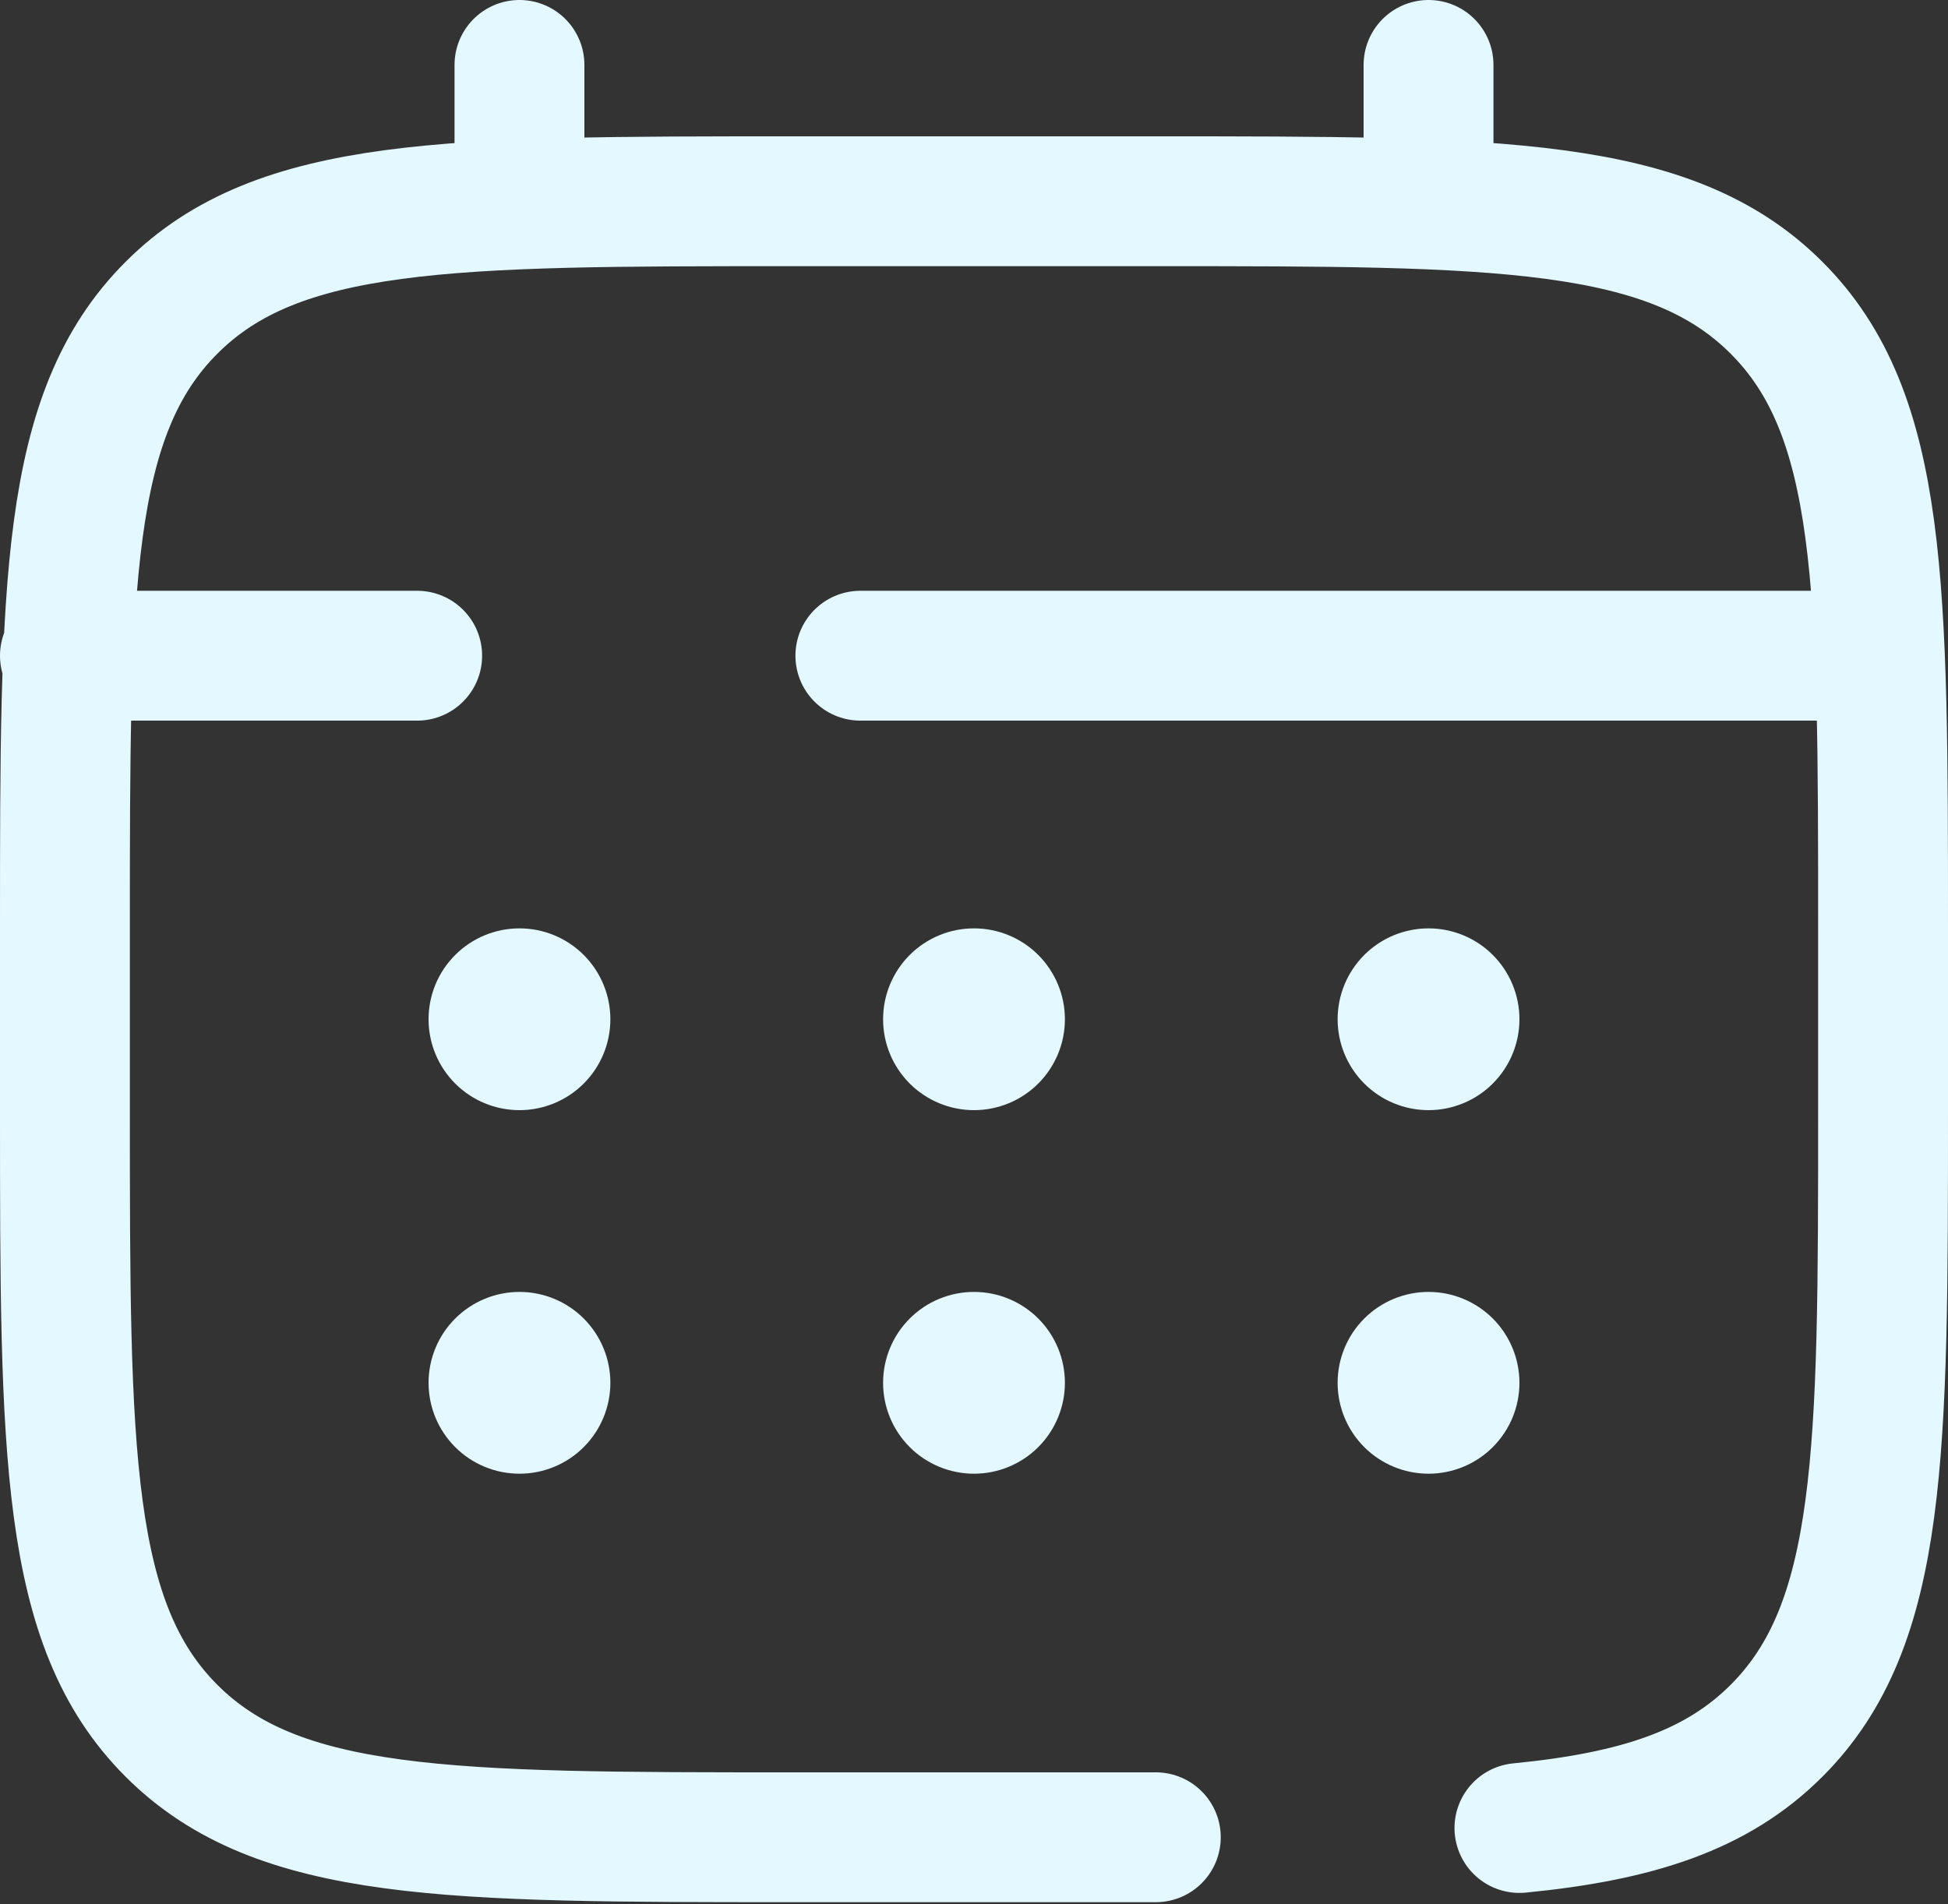 <svg width="45" height="44" viewBox="0 0 45 44" fill="none" xmlns="http://www.w3.org/2000/svg">
<rect x="0" y="0" width="45" height="44" fill="#333333" stroke="none"/>
<path d="M26.7 42.45H18.3C10.381 42.45 6.42 42.45 3.961 39.989C1.5 37.53 1.5 33.569 1.5 25.65V21.45C1.5 13.531 1.5 9.57 3.961 7.111C6.42 4.65 10.381 4.65 18.3 4.65H26.7C34.619 4.65 38.58 4.65 41.039 7.111C43.5 9.57 43.5 13.531 43.5 21.45V25.65C43.5 33.569 43.5 37.53 41.039 39.989C39.667 41.362 37.83 41.969 35.1 42.236M12 4.65V1.5M33 4.65V1.5M42.45 15.15H19.875M1.5 15.15H9.637" stroke="#E3F9FF" stroke-width="3" stroke-linecap="round"/>
<path d="M35.1 31.95C35.1 32.507 34.878 33.041 34.485 33.435C34.091 33.829 33.557 34.05 33 34.05C32.443 34.05 31.909 33.829 31.515 33.435C31.121 33.041 30.9 32.507 30.9 31.95C30.9 31.393 31.121 30.859 31.515 30.465C31.909 30.071 32.443 29.85 33 29.85C33.557 29.85 34.091 30.071 34.485 30.465C34.878 30.859 35.1 31.393 35.1 31.95ZM35.1 23.55C35.1 24.107 34.878 24.641 34.485 25.035C34.091 25.429 33.557 25.65 33 25.65C32.443 25.65 31.909 25.429 31.515 25.035C31.121 24.641 30.9 24.107 30.9 23.55C30.9 22.993 31.121 22.459 31.515 22.065C31.909 21.671 32.443 21.45 33 21.45C33.557 21.45 34.091 21.671 34.485 22.065C34.878 22.459 35.1 22.993 35.1 23.55ZM24.6 31.95C24.6 32.507 24.378 33.041 23.985 33.435C23.591 33.829 23.057 34.05 22.5 34.05C21.943 34.05 21.409 33.829 21.015 33.435C20.621 33.041 20.4 32.507 20.4 31.95C20.4 31.393 20.621 30.859 21.015 30.465C21.409 30.071 21.943 29.85 22.5 29.85C23.057 29.85 23.591 30.071 23.985 30.465C24.378 30.859 24.6 31.393 24.6 31.95ZM24.6 23.55C24.6 24.107 24.378 24.641 23.985 25.035C23.591 25.429 23.057 25.65 22.5 25.65C21.943 25.65 21.409 25.429 21.015 25.035C20.621 24.641 20.4 24.107 20.4 23.55C20.4 22.993 20.621 22.459 21.015 22.065C21.409 21.671 21.943 21.45 22.5 21.45C23.057 21.45 23.591 21.671 23.985 22.065C24.378 22.459 24.6 22.993 24.6 23.55ZM14.1 31.95C14.1 32.507 13.878 33.041 13.485 33.435C13.091 33.829 12.557 34.05 12 34.05C11.443 34.05 10.909 33.829 10.515 33.435C10.121 33.041 9.9 32.507 9.9 31.95C9.9 31.393 10.121 30.859 10.515 30.465C10.909 30.071 11.443 29.85 12 29.85C12.557 29.85 13.091 30.071 13.485 30.465C13.878 30.859 14.1 31.393 14.1 31.95ZM14.1 23.55C14.1 24.107 13.878 24.641 13.485 25.035C13.091 25.429 12.557 25.65 12 25.65C11.443 25.65 10.909 25.429 10.515 25.035C10.121 24.641 9.9 24.107 9.9 23.55C9.9 22.993 10.121 22.459 10.515 22.065C10.909 21.671 11.443 21.45 12 21.45C12.557 21.45 13.091 21.671 13.485 22.065C13.878 22.459 14.1 22.993 14.1 23.55Z" fill="#E3F9FF"/>
</svg>
